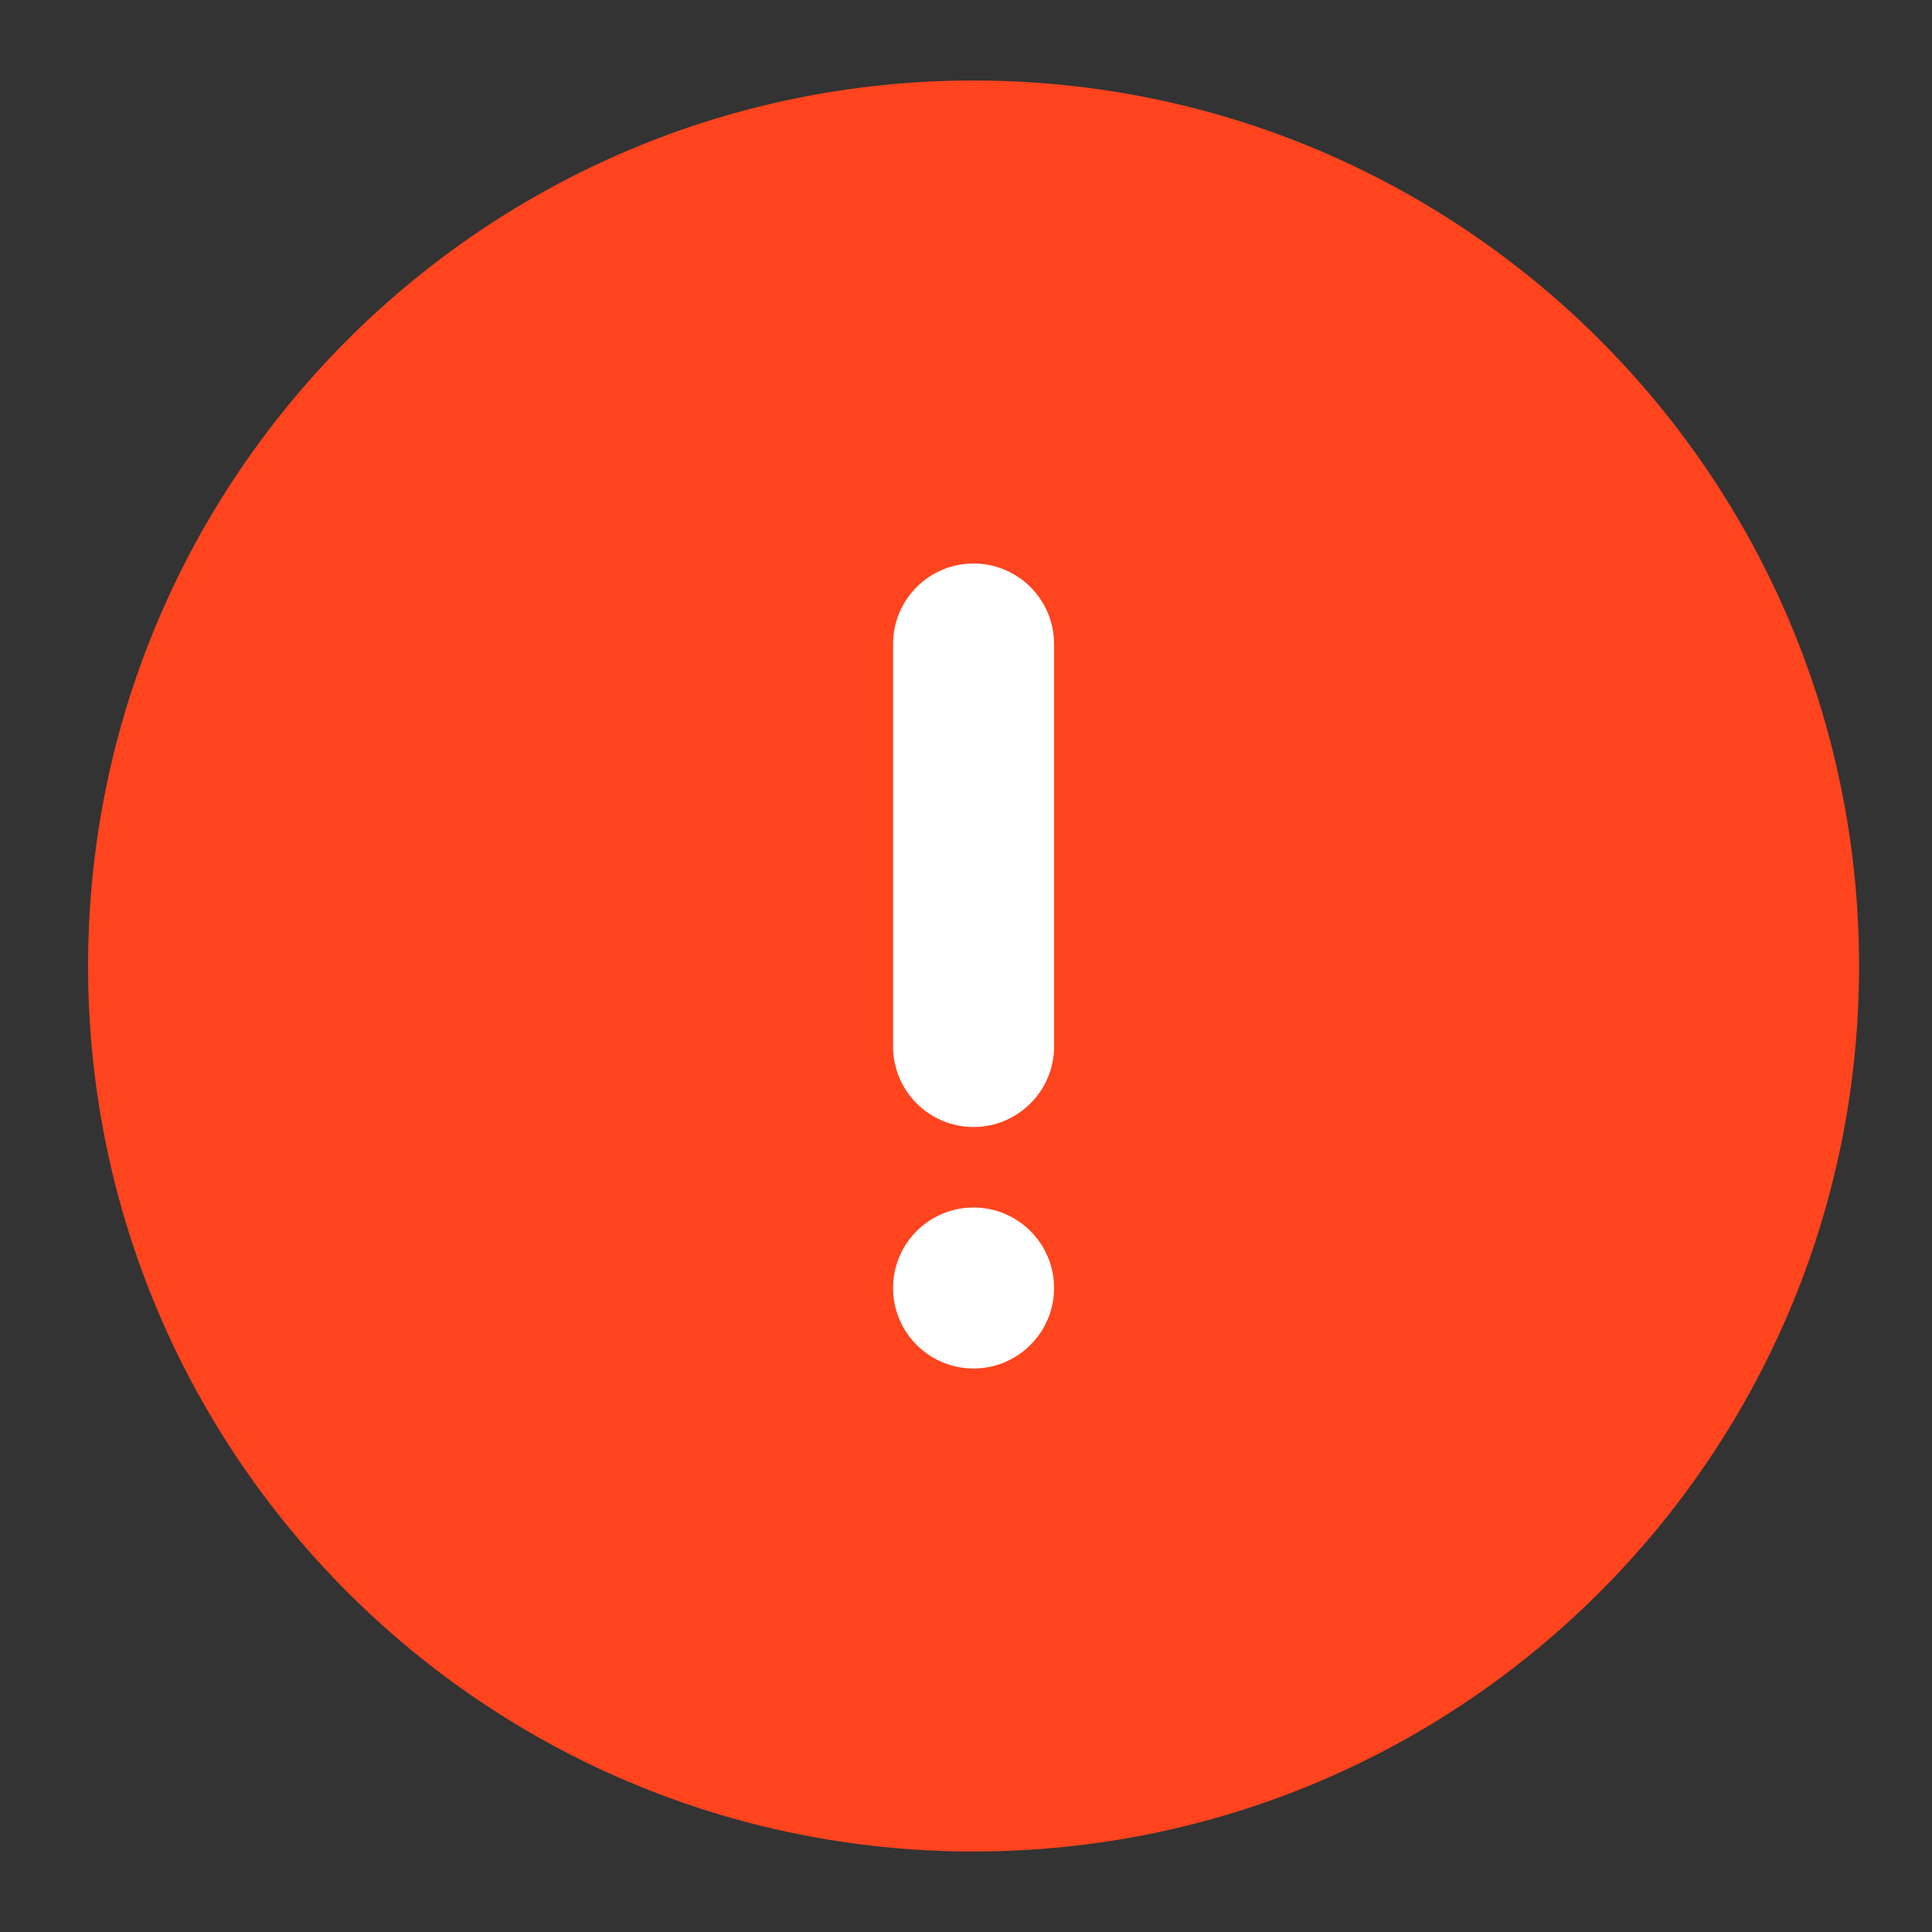 <svg xmlns="http://www.w3.org/2000/svg" width="24" height="24" viewBox="0 0 24 24" fill="none">
  <rect x="0" y="0" width="24" height="24" fill="#333333" stroke="none"/>
  <path d="M12.094 23C18.169 23 23.094 18.075 23.094 12C23.094 5.925 18.169 1 12.094 1C6.019 1 1.094 5.925 1.094 12C1.094 18.075 6.019 23 12.094 23Z" fill="#FF441E"/>
  <path d="M12.094 7C11.541 7 11.094 7.448 11.094 8V13C11.094 13.552 11.541 14 12.094 14C12.646 14 13.094 13.552 13.094 13V8C13.094 7.448 12.646 7 12.094 7Z" fill="white"/>
  <path d="M12.094 17C12.646 17 13.094 16.552 13.094 16C13.094 15.448 12.646 15 12.094 15C11.541 15 11.094 15.448 11.094 16C11.094 16.552 11.541 17 12.094 17Z" fill="white"/>
</svg>
